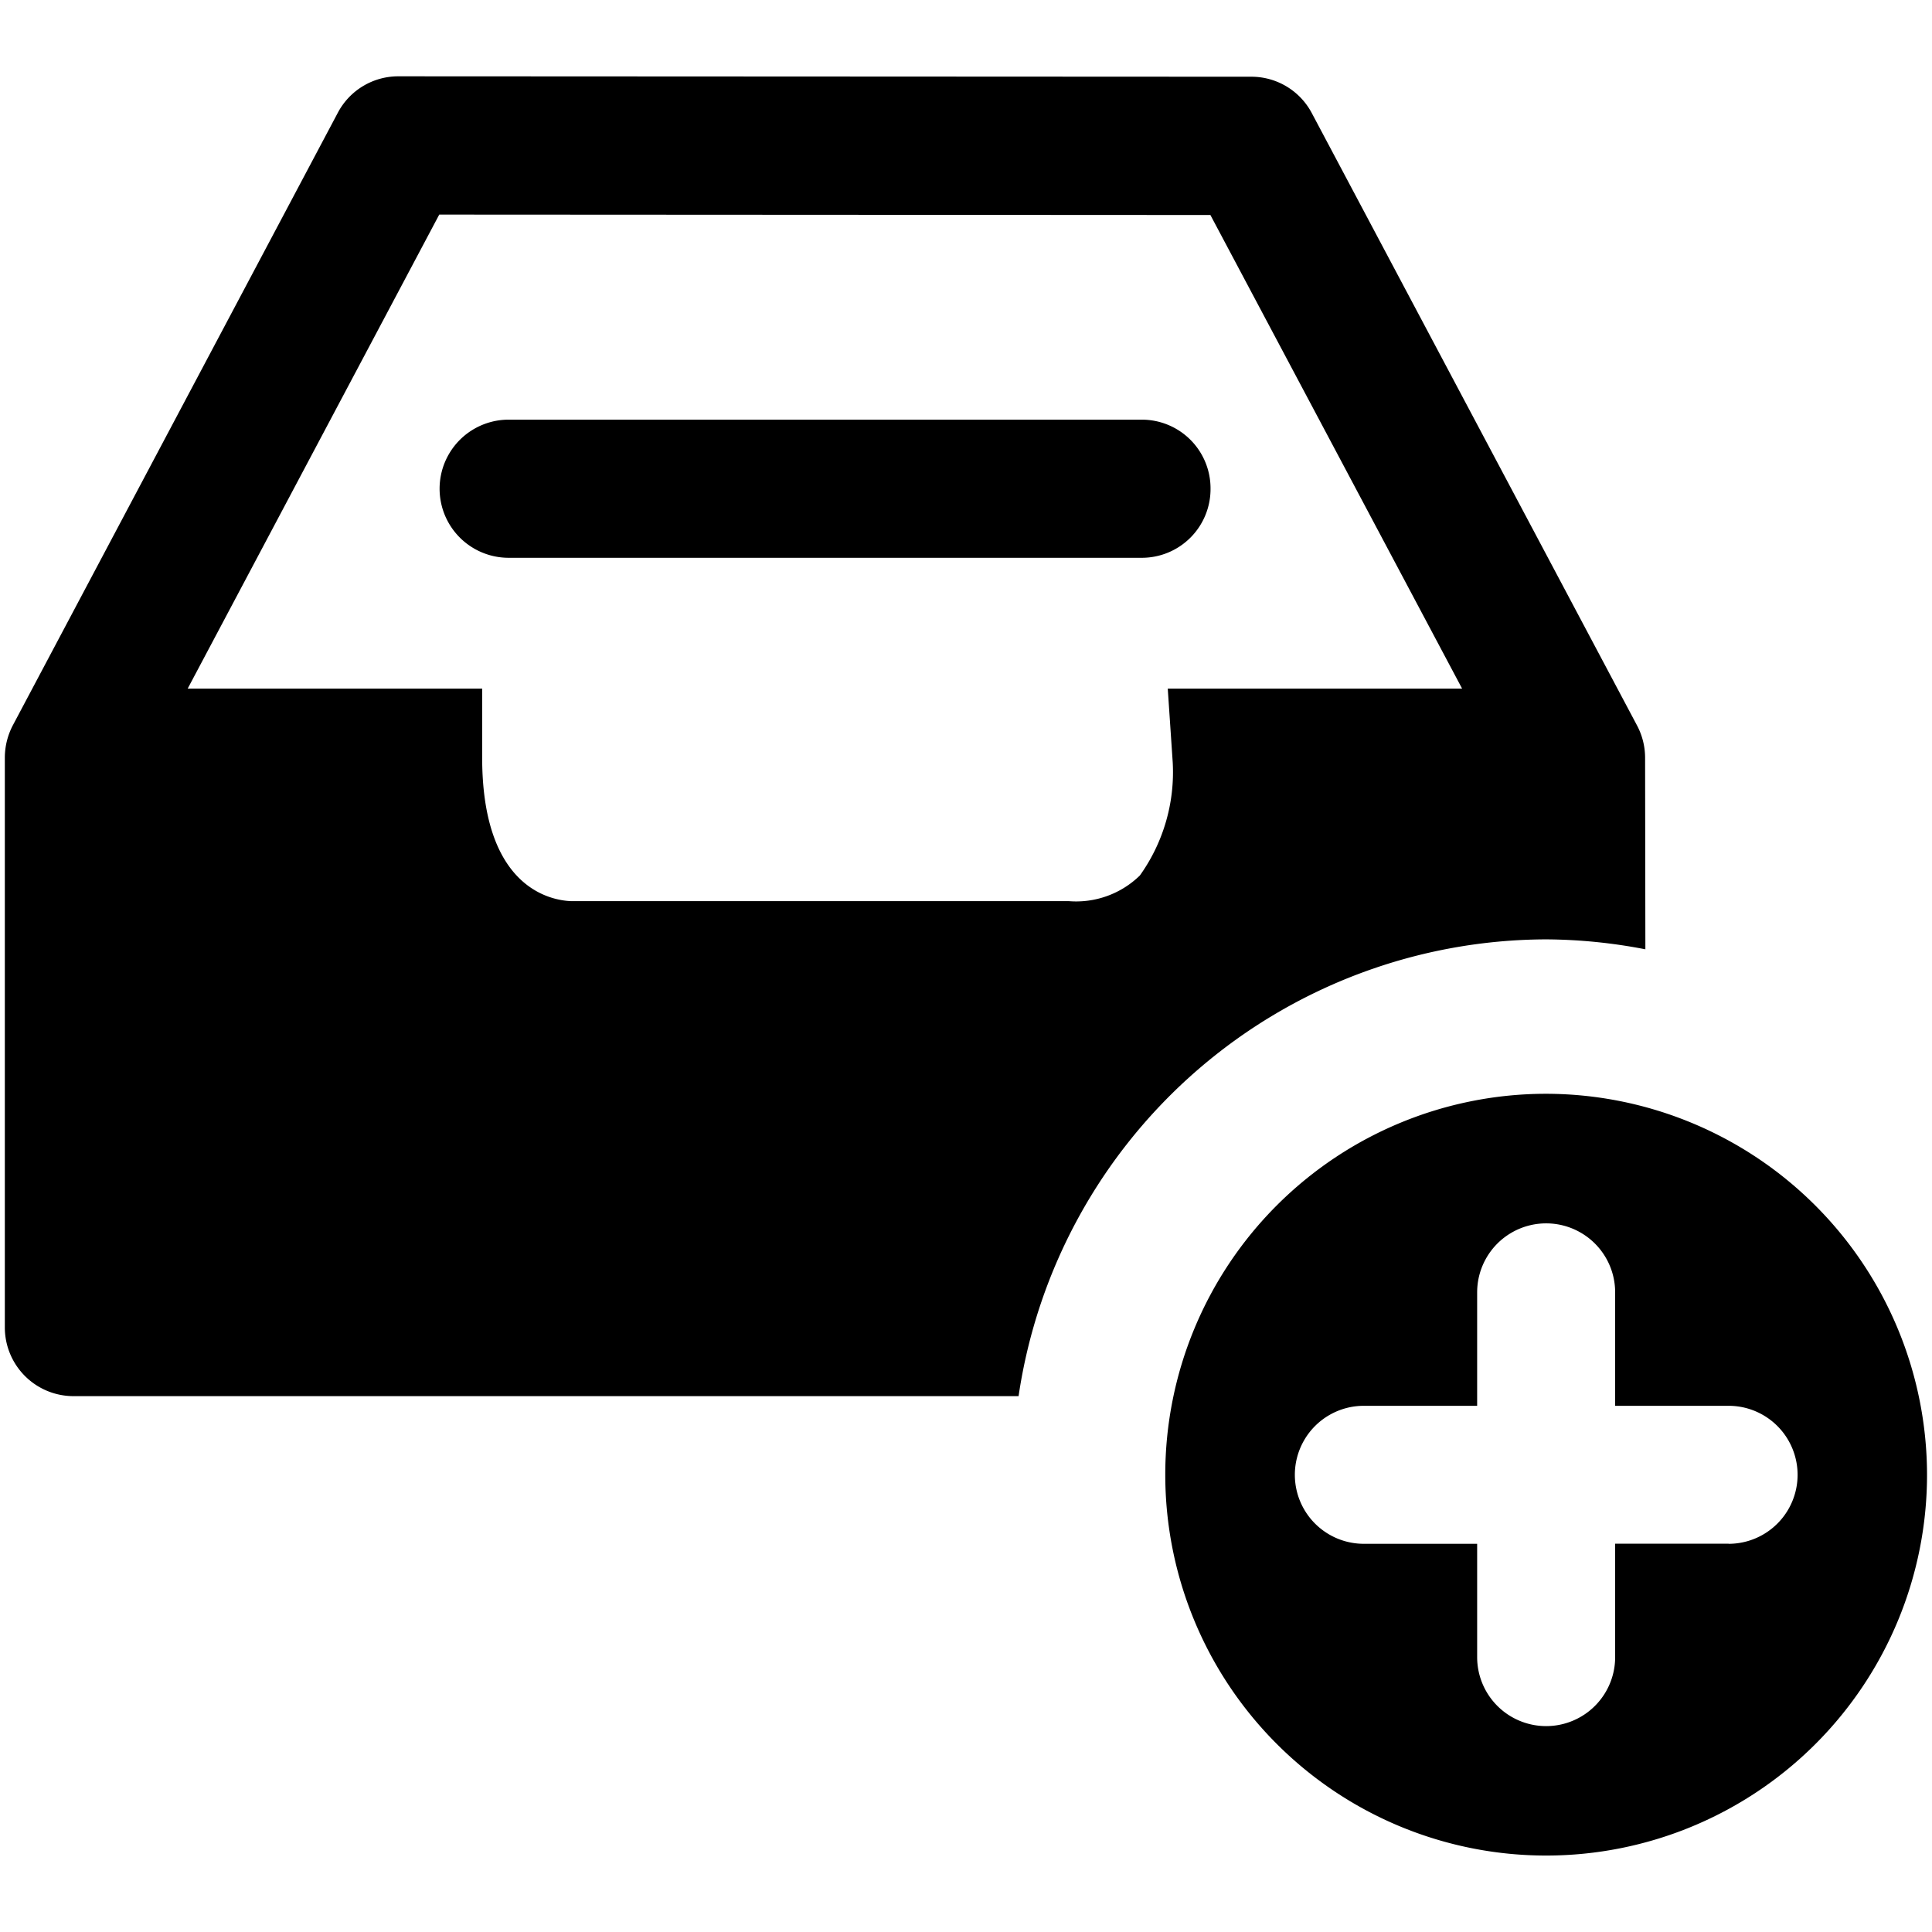 <svg data-tag="text,file,asset,plus" xmlns="http://www.w3.org/2000/svg" viewBox="0 0 14 14"><path d="M8.772 3.542a.498.498 0 00-.496-.501h-4.59a.5.5 0 000 1.001h4.59a.498.498 0 00.496-.5z"/><path d="M11.205 6.807a3.869 3.869 0 01.718.072l-.002-1.39a.5.5 0 00-.06-.235L9.506.82a.495.495 0 00-.437-.264L2.885.553a.495.495 0 00-.437.264L.094 5.254a.507.507 0 00-.059.237v4.125a.498.498 0 00.496.501h6.85a3.876 3.876 0 013.824-3.31zM8.26 6.344a.661.661 0 01-.515.186H4.138c-.152-.006-.644-.1-.644-1.04v-.5H1.36l1.823-3.435 5.588.003 1.824 3.432H8.462l.036.535a1.288 1.288 0 01-.238.819z"/><path d="M11.204 7.926a2.76 2.76 0 102.76 2.76 2.764 2.764 0 00-2.76-2.76zm1.322 3.26h-.822v.822a.5.5 0 11-1 0v-.821h-.821a.5.5 0 010-1h.821v-.822a.5.5 0 011 0v.822h.822a.5.5 0 010 1z"/></svg>
